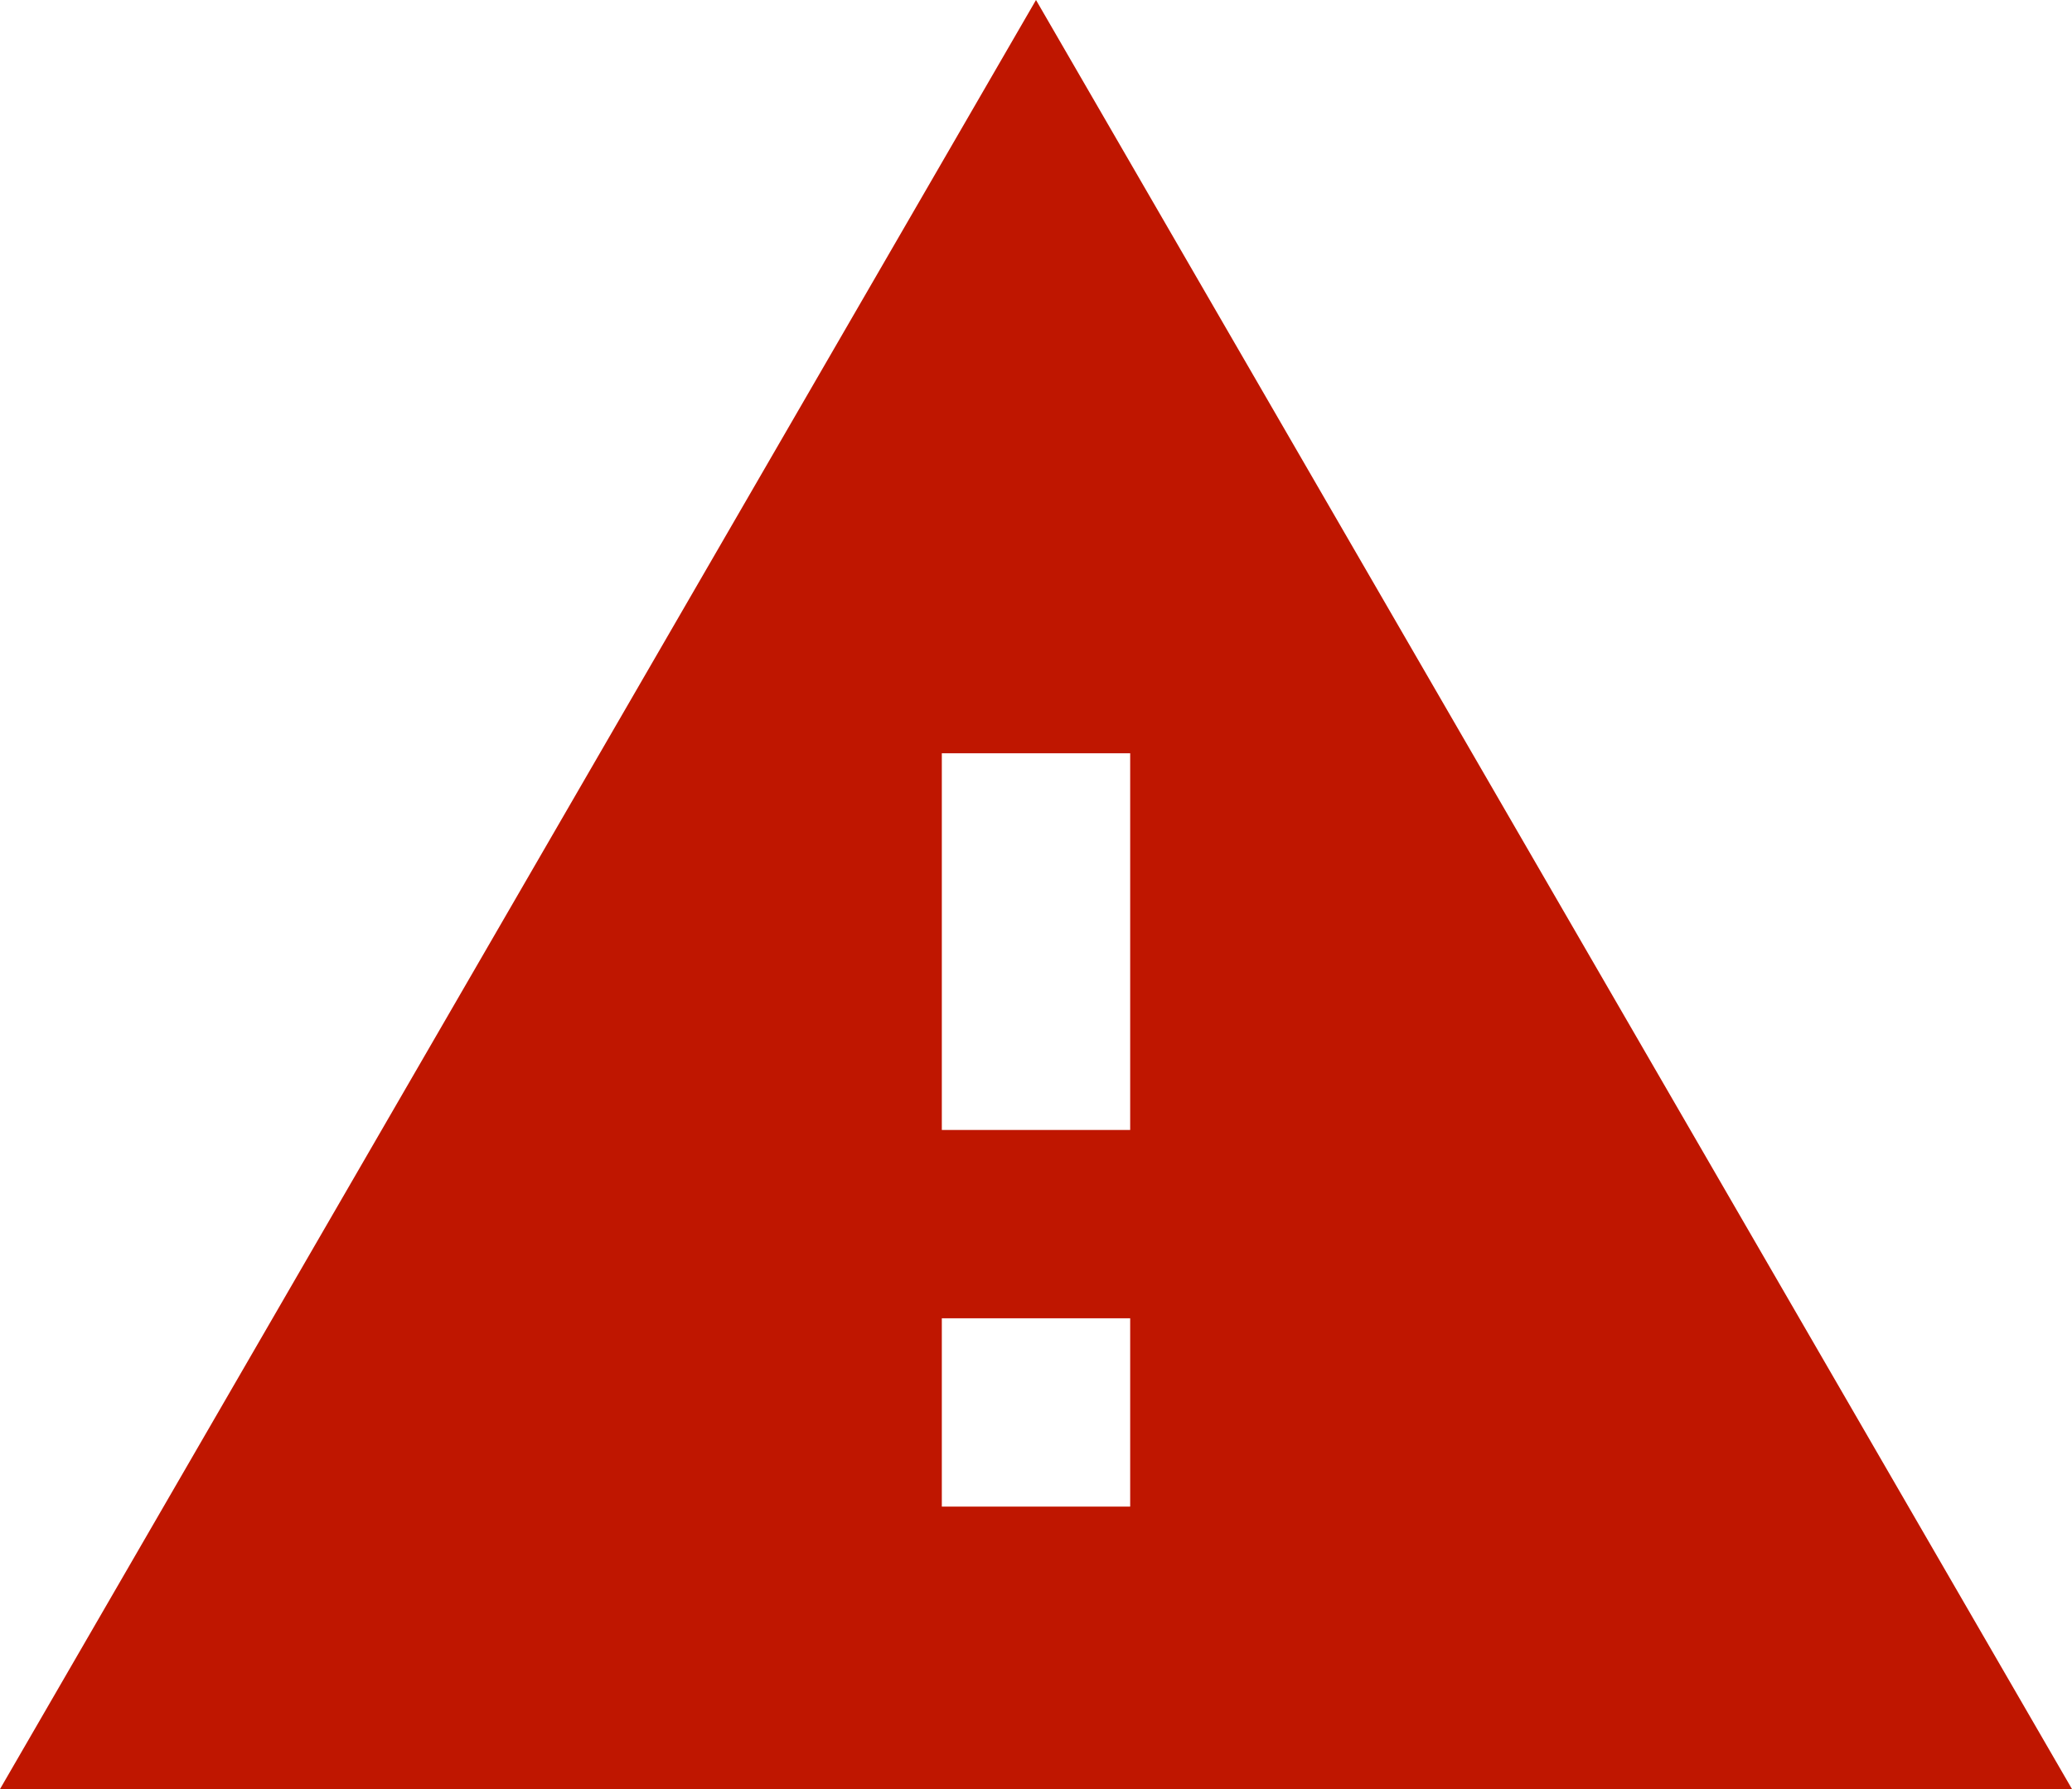 <?xml version="1.0" encoding="UTF-8"?>
<svg width="22px" height="19px" viewBox="0 0 22 19" version="1.1" xmlns="http://www.w3.org/2000/svg" xmlns:xlink="http://www.w3.org/1999/xlink">
    <g id="s" stroke="none" stroke-width="1" fill="none" fill-rule="evenodd">
        <g id="n" transform="translate(-19, -20)" fill="#bf1600" fill-rule="nonzero">
            <g id="w">
                <g>
                    <path d="M31,32 L29,32 L29,28 L31,28 L31,32 Z M31,36 L29,36 L29,34 L31,34 L31,36 Z M19,39 L41,39 L30,20 L19,39 Z" id="alert"></path>
                </g>
            </g>
        </g>
    </g>
</svg>